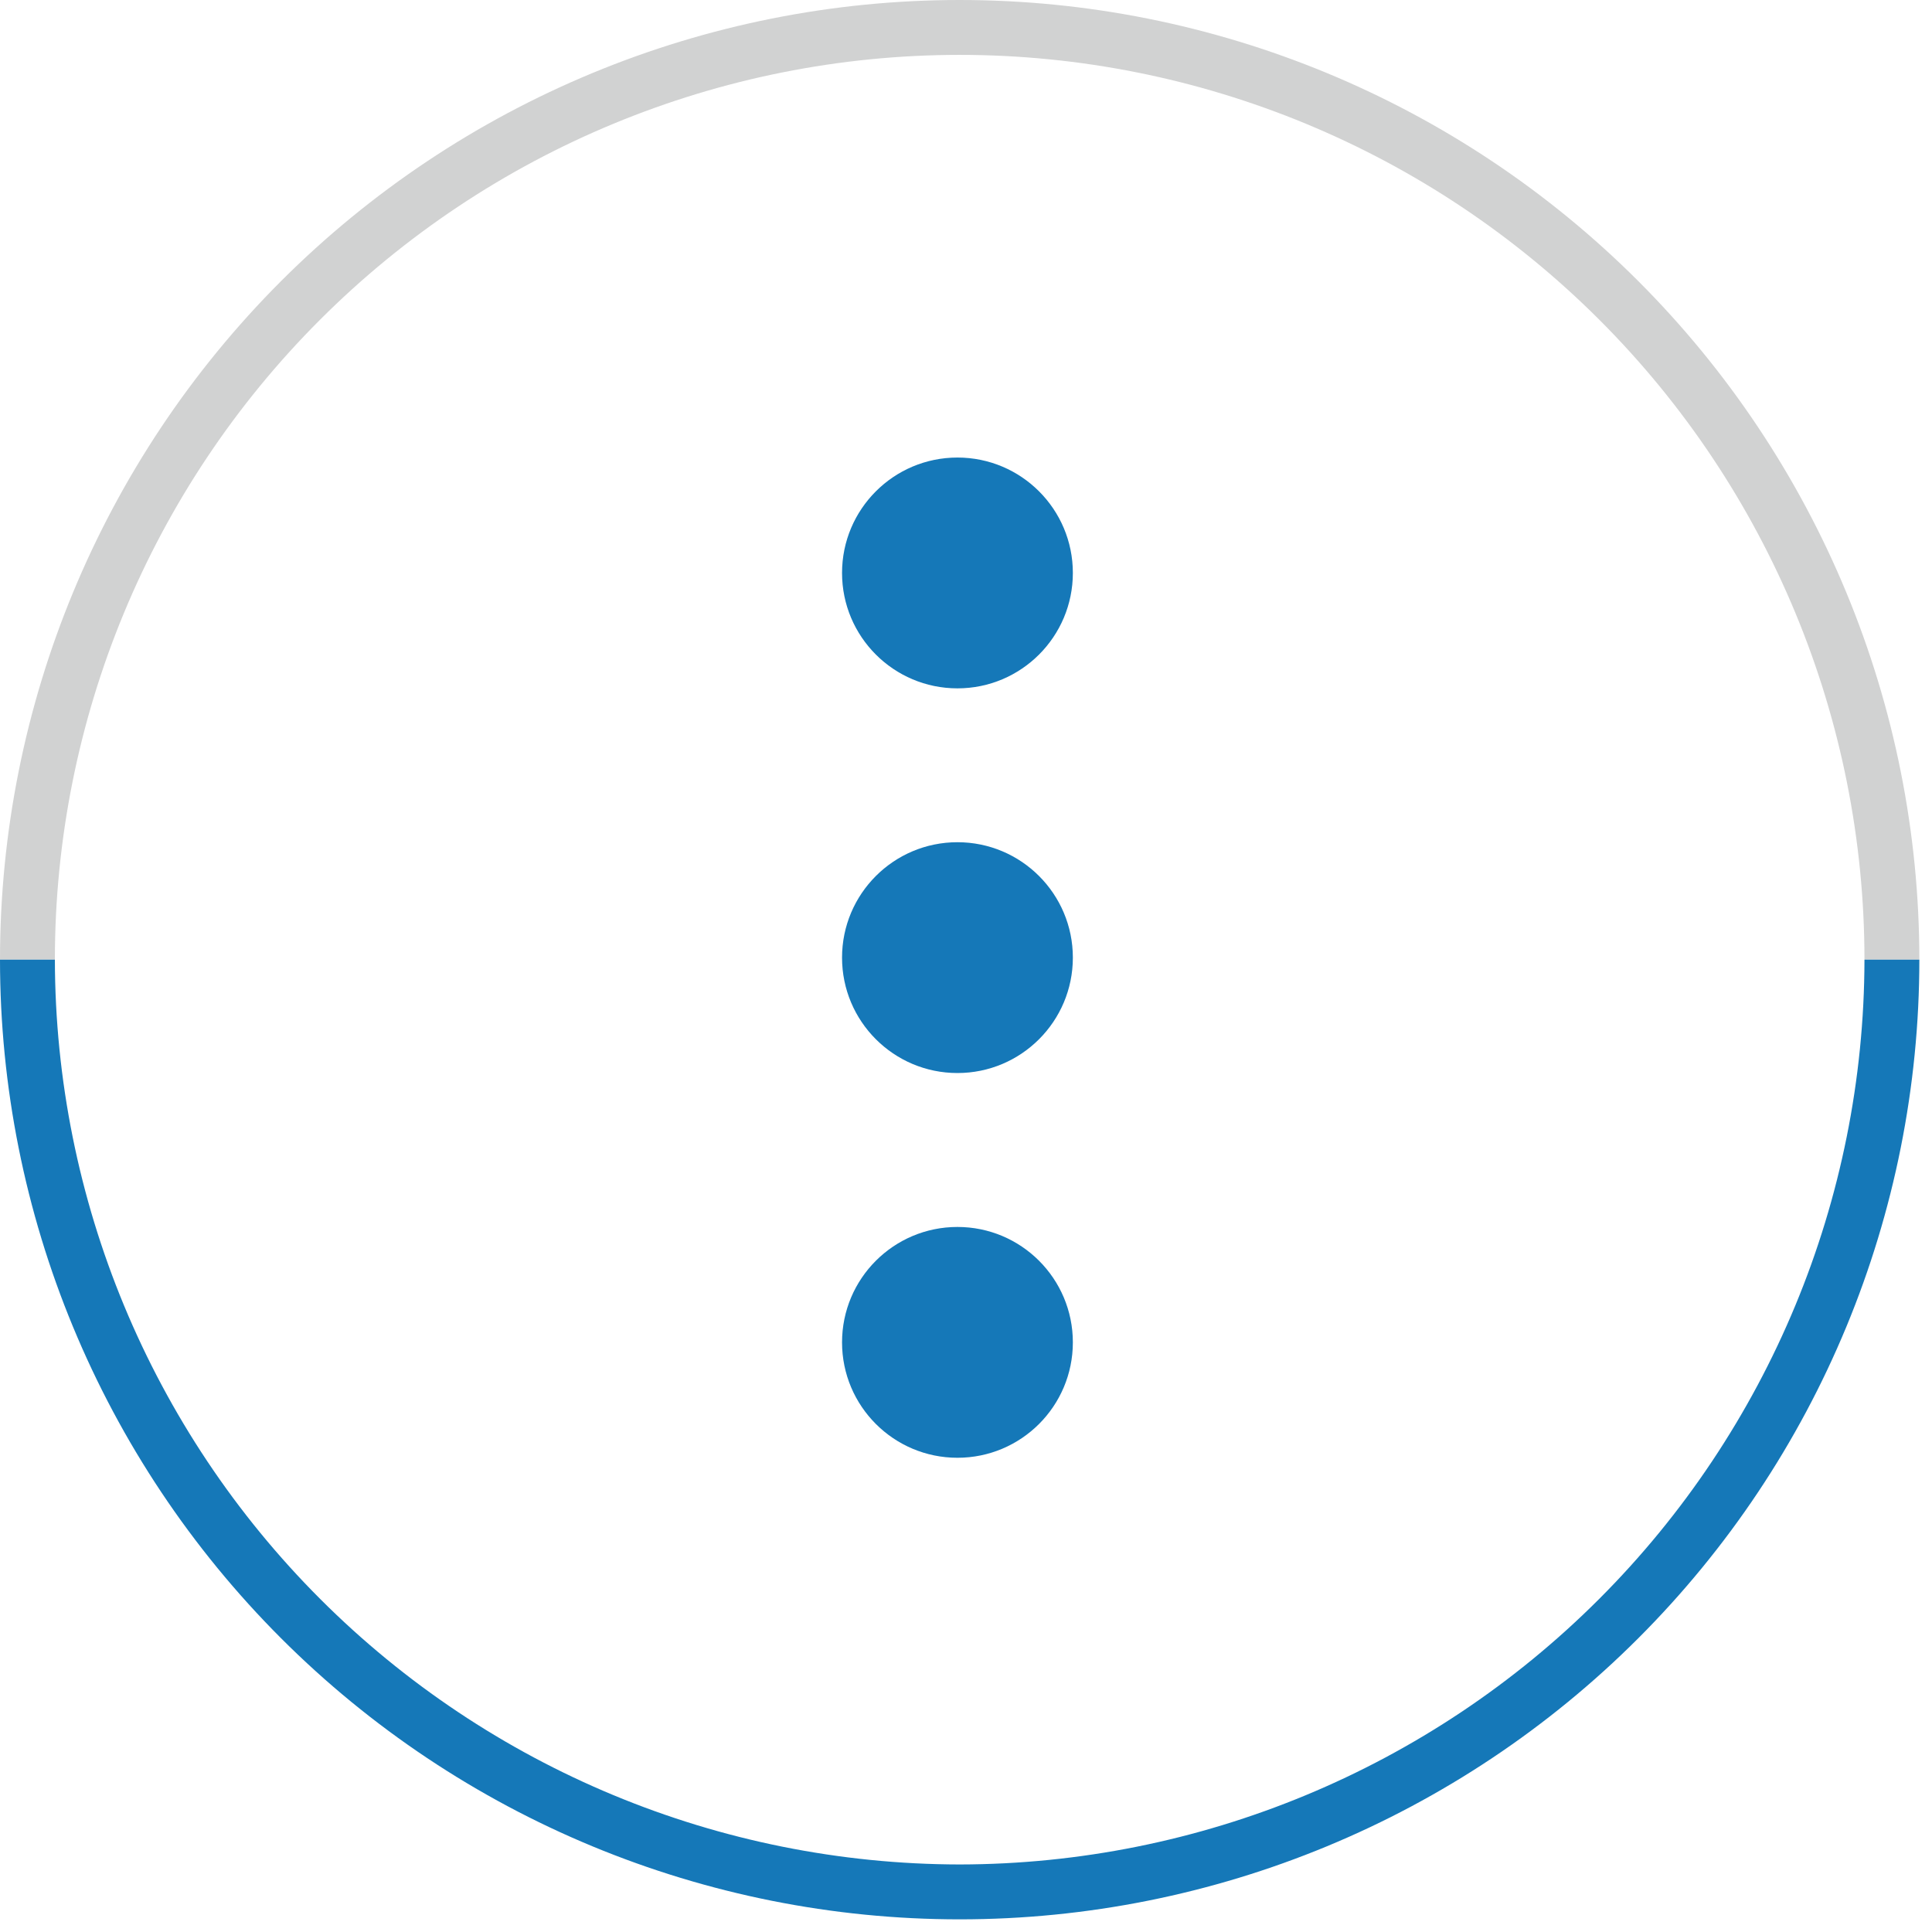 <svg width="113" height="113" viewBox="0 0 113 113" fill="none" xmlns="http://www.w3.org/2000/svg">
<path d="M3.21 56.13C3.21 42.095 8.785 28.634 18.71 18.71C28.634 8.785 42.095 3.21 56.13 3.21C70.165 3.21 83.626 8.785 93.55 18.71C103.475 28.634 109.05 42.095 109.05 56.13H112.26C112.26 41.243 106.346 26.966 95.82 16.44C85.293 5.914 71.017 0 56.13 0C41.243 0 26.966 5.914 16.44 16.44C5.914 26.966 2.21828e-07 41.243 0 56.13H3.21Z" fill="#D1D2D2"/>
<path d="M56.13 109.05C42.101 109.029 28.653 103.447 18.733 93.527C8.813 83.607 3.231 70.159 3.21 56.13H0C0 71.017 5.914 85.293 16.44 95.82C26.966 106.346 41.243 112.26 56.13 112.26C71.017 112.26 85.293 106.346 95.82 95.82C106.346 85.293 112.26 71.017 112.26 56.13H109.05C109.029 70.159 103.447 83.607 93.527 93.527C83.607 103.447 70.159 109.029 56.13 109.05V109.05Z" fill="#1578B8"/>
<path d="M56 62.76C59.728 62.76 62.75 59.738 62.75 56.01C62.75 52.282 59.728 49.26 56 49.26C52.272 49.26 49.25 52.282 49.25 56.01C49.25 59.738 52.272 62.76 56 62.76Z" fill="#1578B8"/>
<path d="M56 85.263C59.728 85.263 62.75 82.241 62.75 78.513C62.75 74.785 59.728 71.763 56 71.763C52.272 71.763 49.25 74.785 49.25 78.513C49.25 82.241 52.272 85.263 56 85.263Z" fill="#1578B8"/>
<path d="M56 40.261C59.728 40.261 62.75 37.239 62.75 33.511C62.75 29.783 59.728 26.761 56 26.761C52.272 26.761 49.25 29.783 49.25 33.511C49.25 37.239 52.272 40.261 56 40.261Z" fill="#1578B8"/>
</svg>
